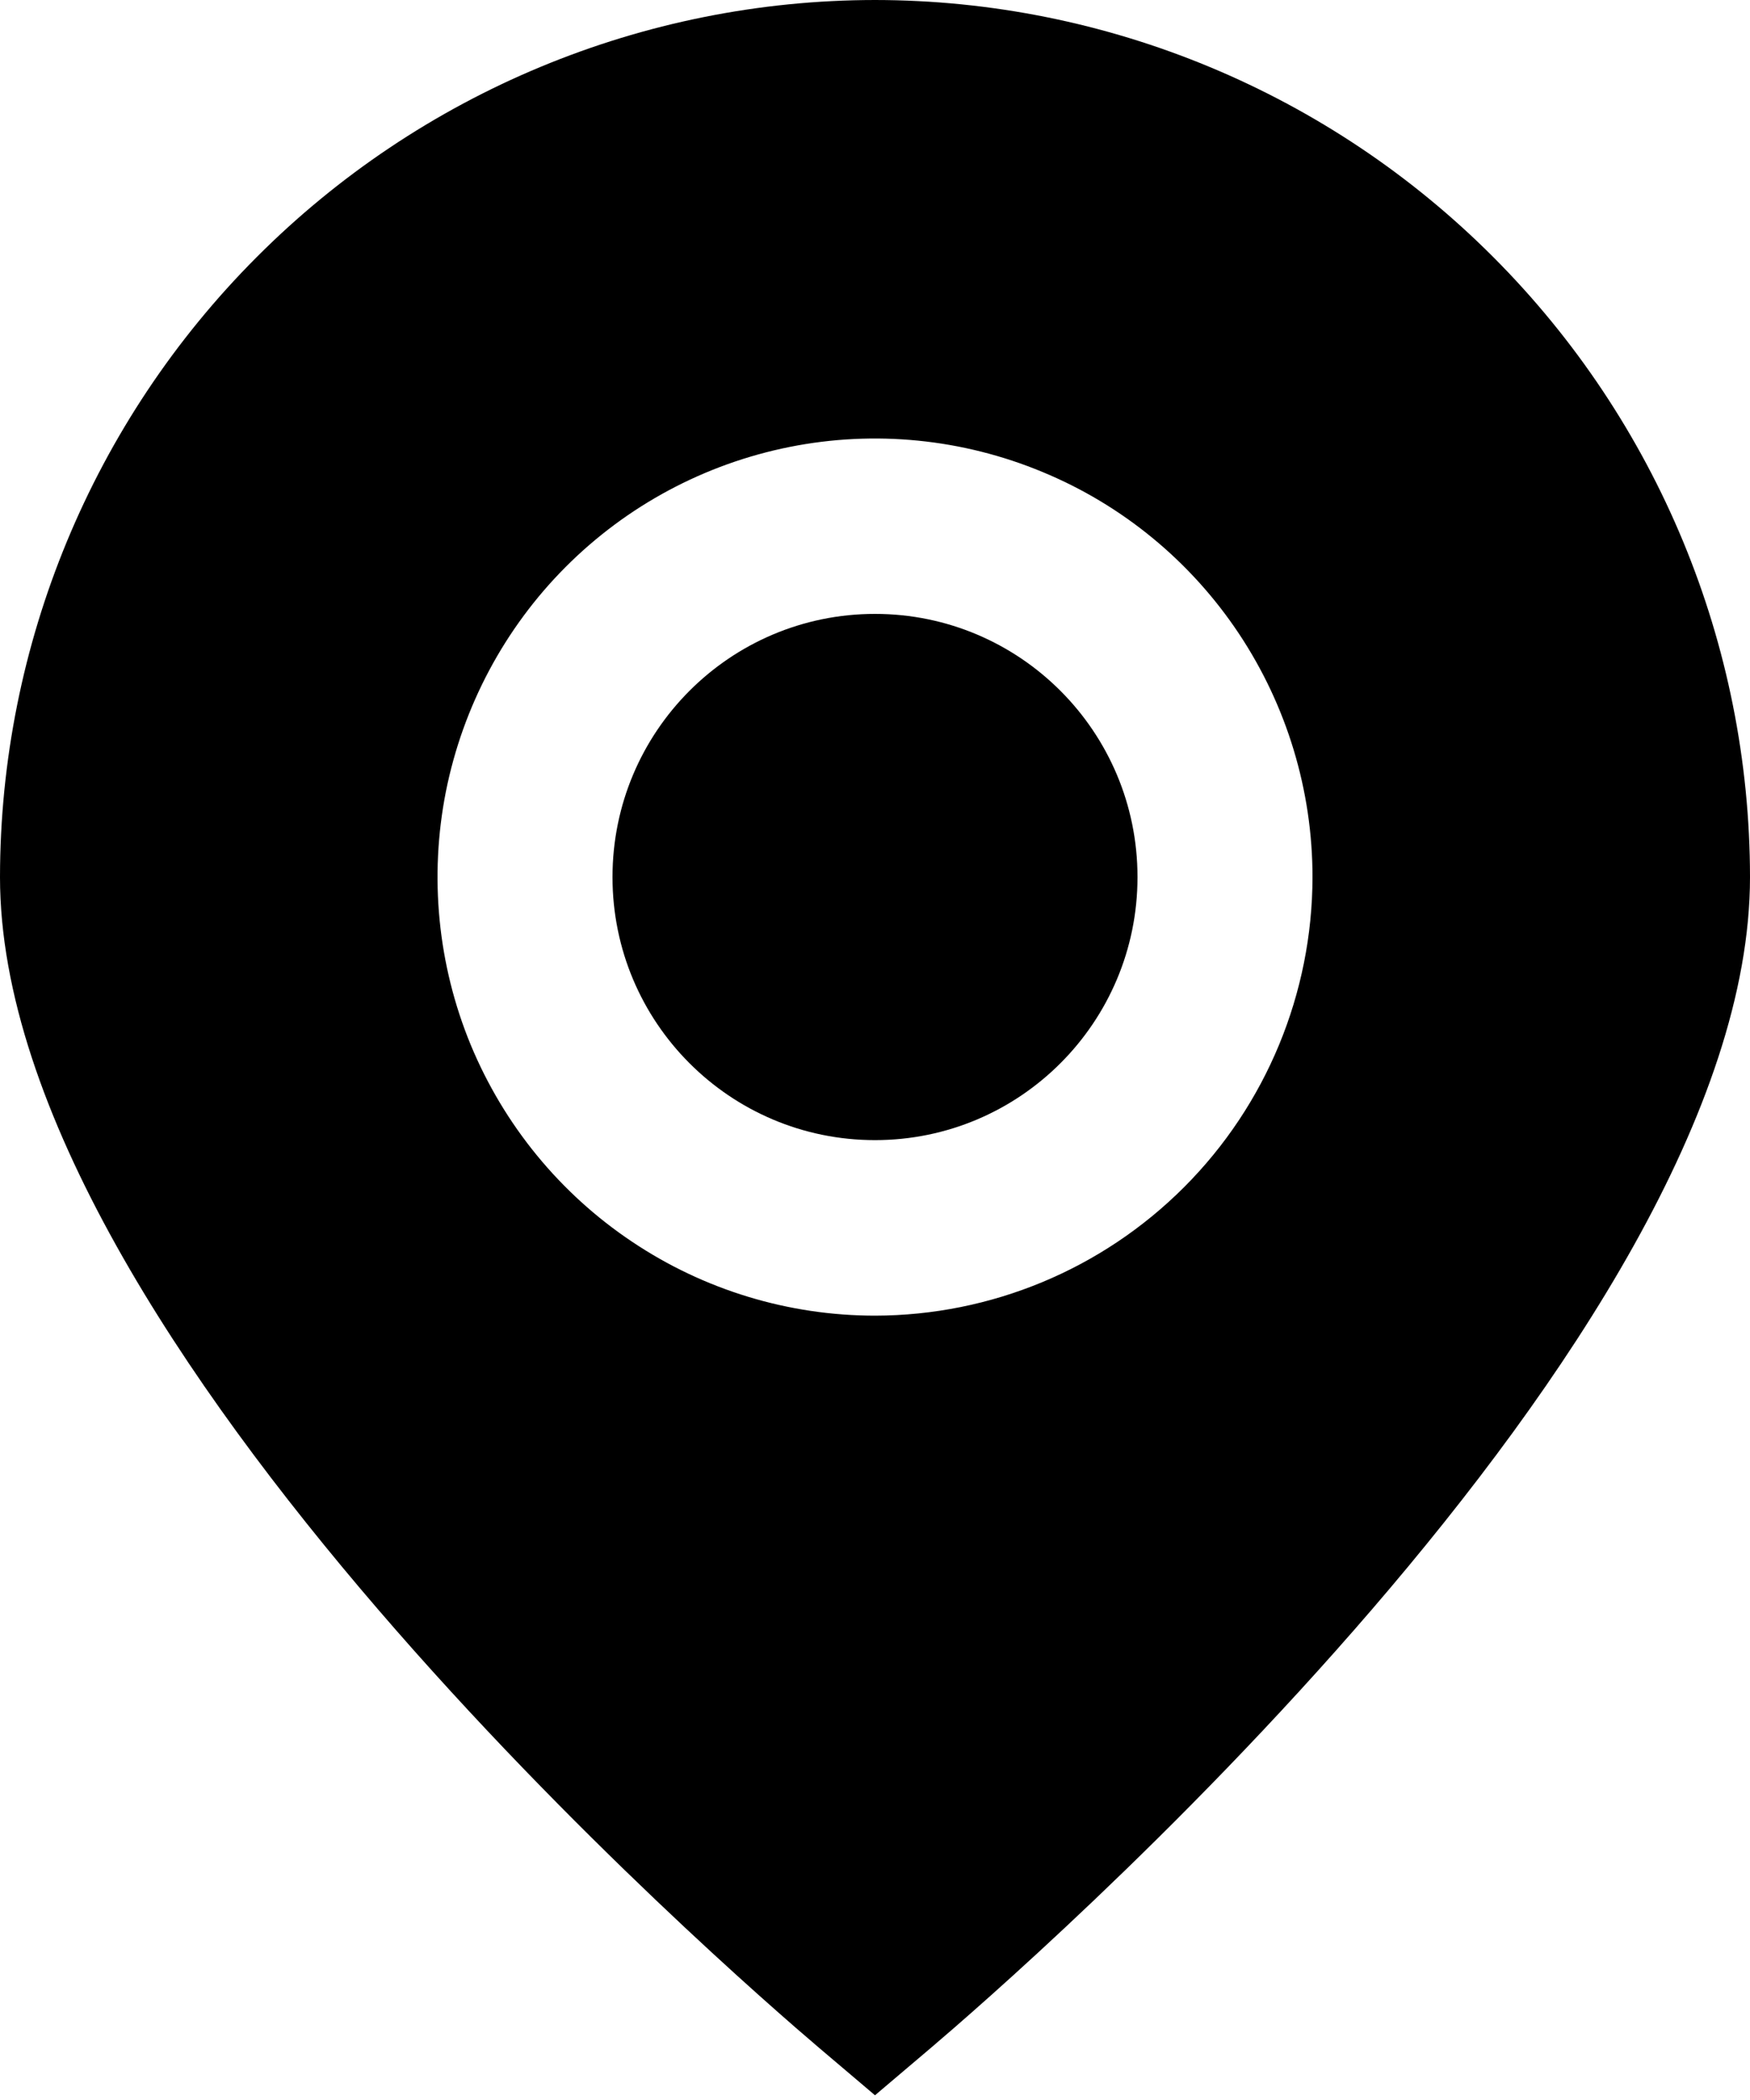 <svg width="10" height="12" viewBox="0 0 10 12" fill="none" xmlns="http://www.w3.org/2000/svg">
<path d="M5 0C3.674 0.001 2.403 0.53 1.466 1.47C0.529 2.409 0.001 3.683 0 5.012C0 7.659 4.2 11.293 4.677 11.699L5 11.973L5.323 11.699C5.8 11.293 10 7.659 10 5.012C9.999 3.683 9.471 2.409 8.534 1.47C7.597 0.53 6.326 0.001 5 0ZM5 7.518C4.506 7.518 4.022 7.371 3.611 7.095C3.2 6.82 2.88 6.429 2.69 5.971C2.501 5.513 2.452 5.009 2.548 4.523C2.645 4.037 2.883 3.59 3.232 3.24C3.582 2.889 4.027 2.651 4.512 2.554C4.997 2.457 5.5 2.507 5.957 2.697C6.414 2.886 6.804 3.207 7.079 3.62C7.353 4.032 7.5 4.516 7.5 5.012C7.499 5.676 7.236 6.313 6.767 6.783C6.298 7.253 5.663 7.517 5 7.518Z" fill="black"/>
<path d="M5 6.515C5.828 6.515 6.5 5.842 6.5 5.012C6.5 4.181 5.828 3.508 5 3.508C4.171 3.508 3.5 4.181 3.5 5.012C3.5 5.842 4.171 6.515 5 6.515Z" fill="black"/>
</svg>
